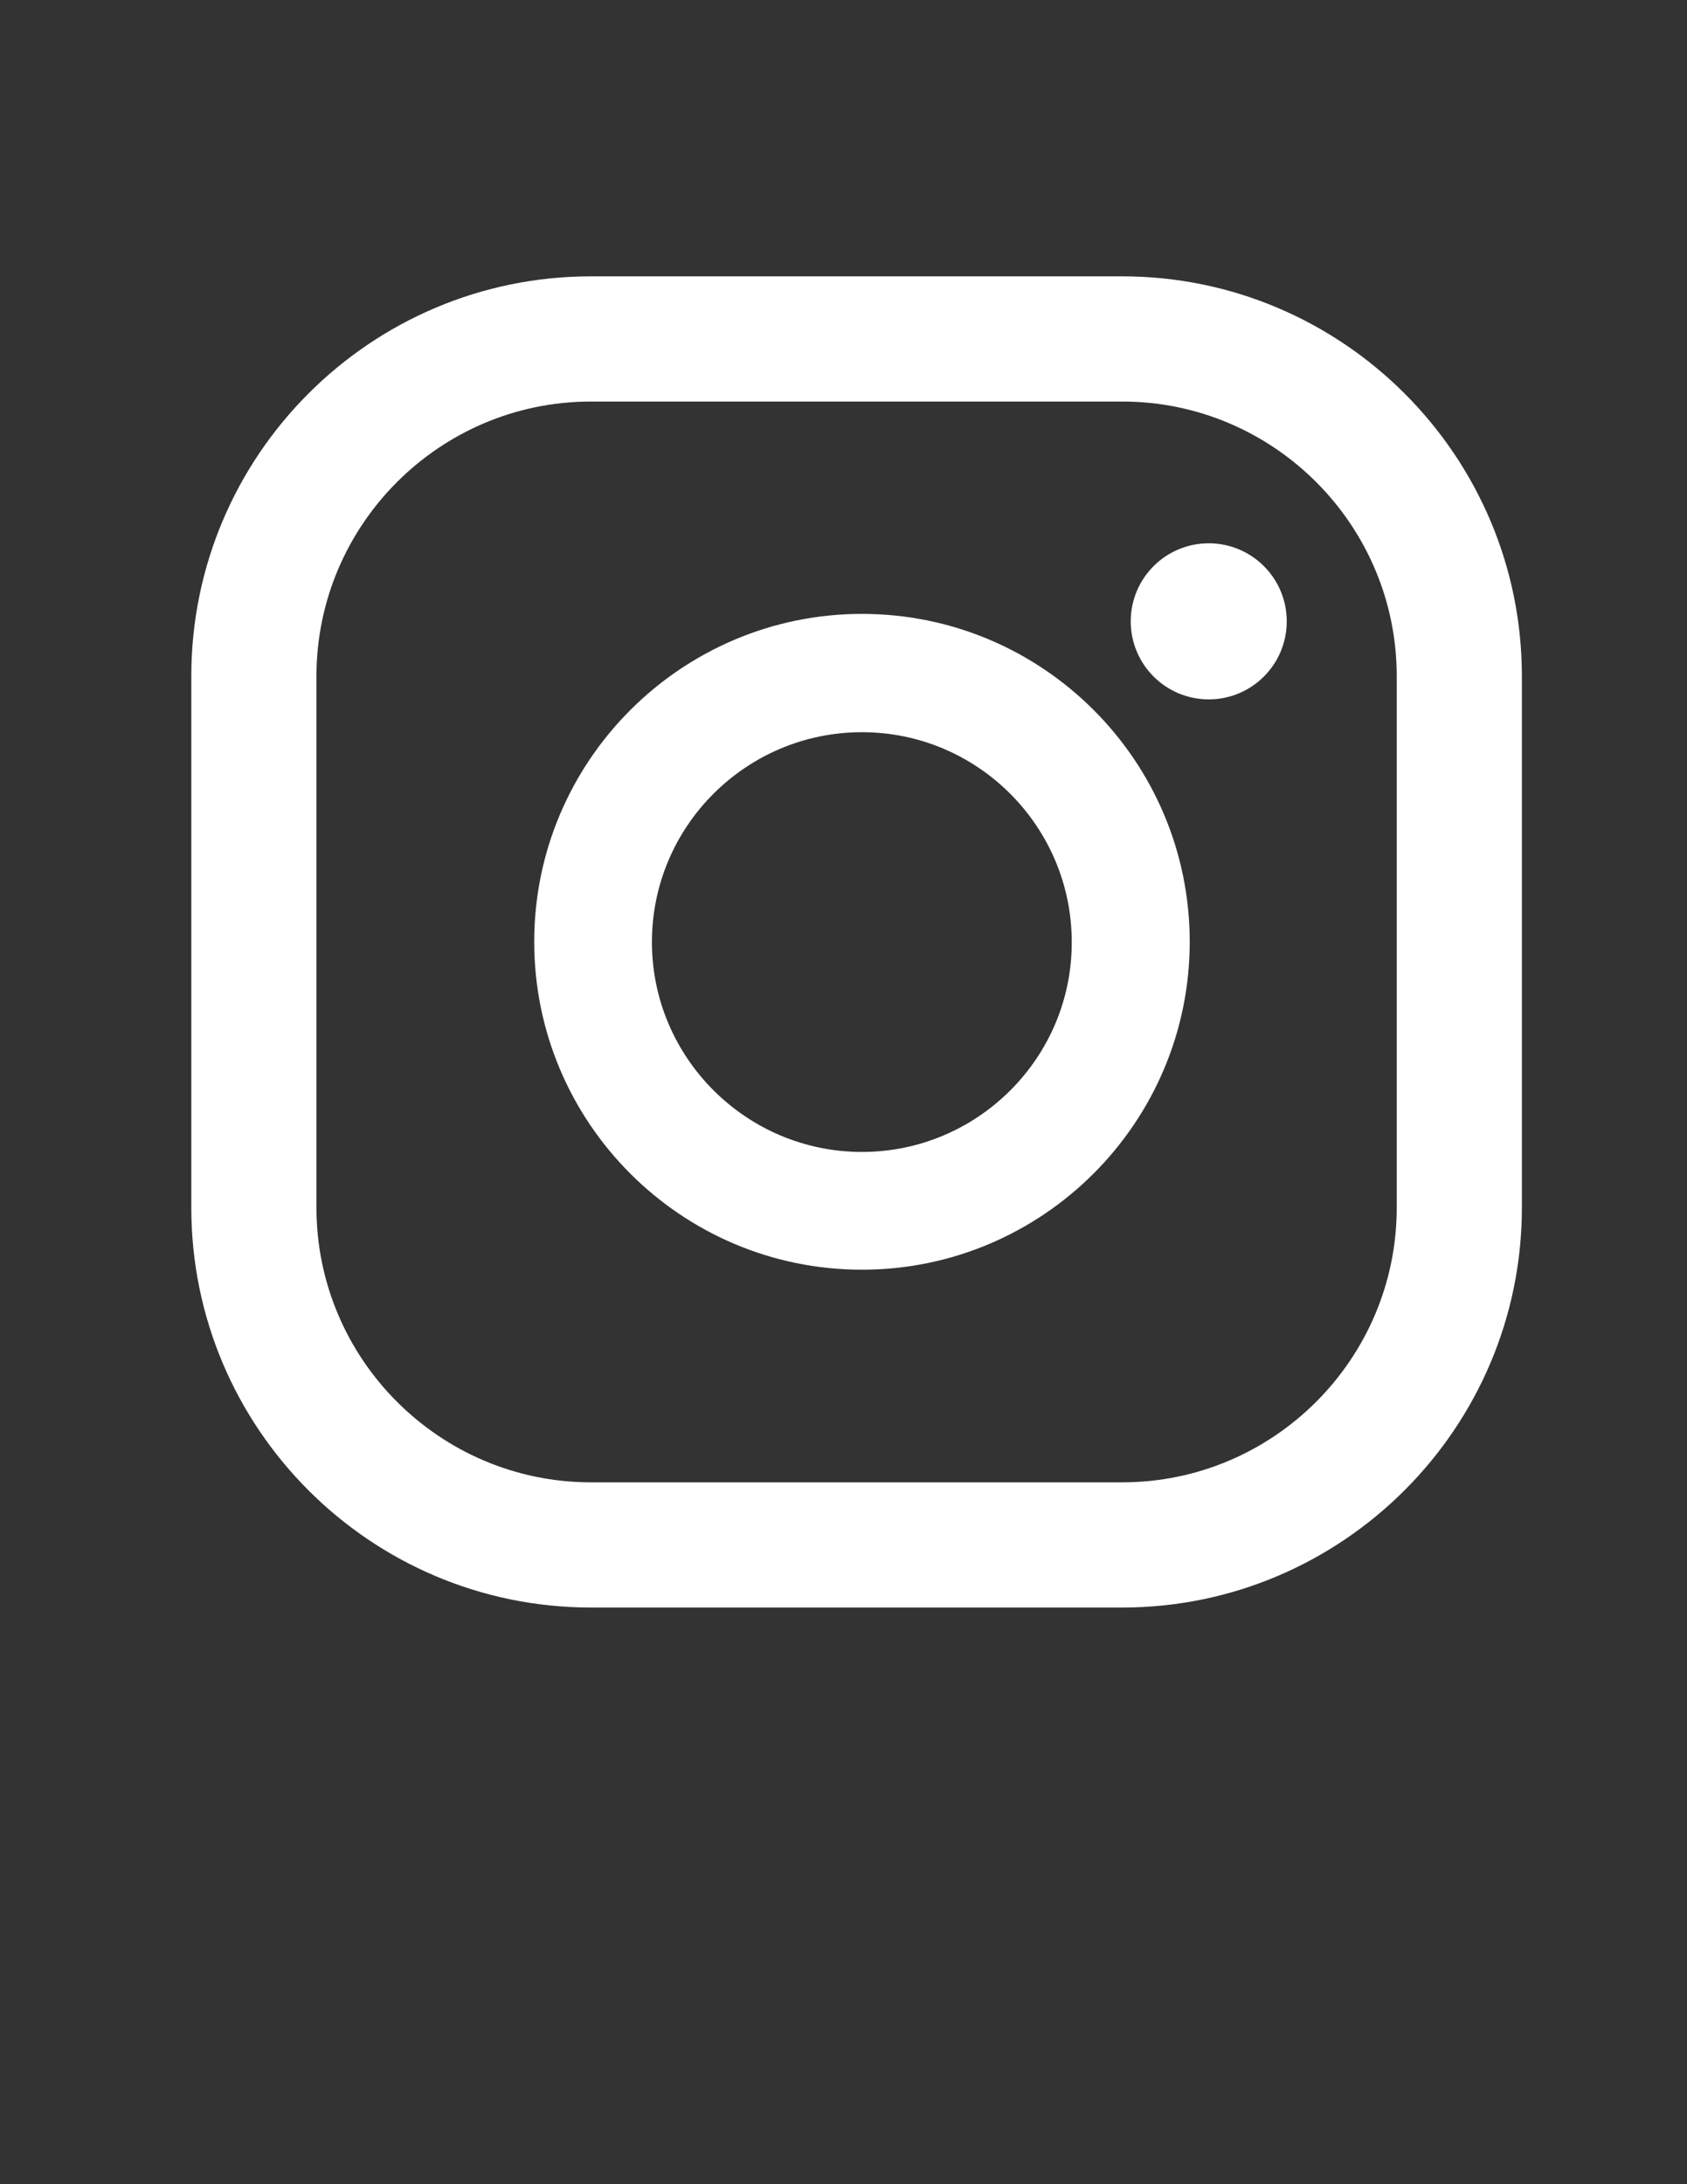 <?xml version="1.0" encoding="utf-8"?>
<!-- Generator: Adobe Illustrator 22.0.1, SVG Export Plug-In . SVG Version: 6.00 Build 0)  -->
<svg version="1.1" id="Capa_1" xmlns="http://www.w3.org/2000/svg" xmlns:xlink="http://www.w3.org/1999/xlink" x="0px" y="0px"
	 viewBox="0 0 612 792" style="enable-background:new 0 0 612 792;" xml:space="preserve">
<rect x="0" y="0" width="612" height="792" fill="#333333" stroke="none"/>
<style type="text/css">
	.st0{fill:#FFFFFF;}
</style>
<g>
	<circle class="st0" cx="438.5" cy="225.3" r="28.3"/>
	<path class="st0" d="M312.7,222.6c-65.5,0-118.9,53.3-118.9,118.9s53.3,118.9,118.9,118.9c65.5,0,118.9-53.3,118.9-118.9
		S378.3,222.6,312.7,222.6z M312.7,417.7c-42,0-76.2-34.2-76.2-76.1c0-42,34.2-76.1,76.2-76.1c42,0,76.1,34.2,76.1,76.1
		C388.9,383.5,354.7,417.7,312.7,417.7z"/>
	<path class="st0" d="M407.1,582.9H214.4c-80,0-145-65-145-145V245.2c0-80,65-145,145-145h192.7c79.9,0,145,65,145,145v192.7
		C552.1,517.8,487,582.9,407.1,582.9z M214.4,145.6c-54.9,0-99.6,44.7-99.6,99.6v192.7c0,54.9,44.7,99.6,99.6,99.6h192.7
		c54.9,0,99.6-44.7,99.6-99.6V245.2c0-54.9-44.7-99.6-99.6-99.6H214.4z"/>
</g>
</svg>
